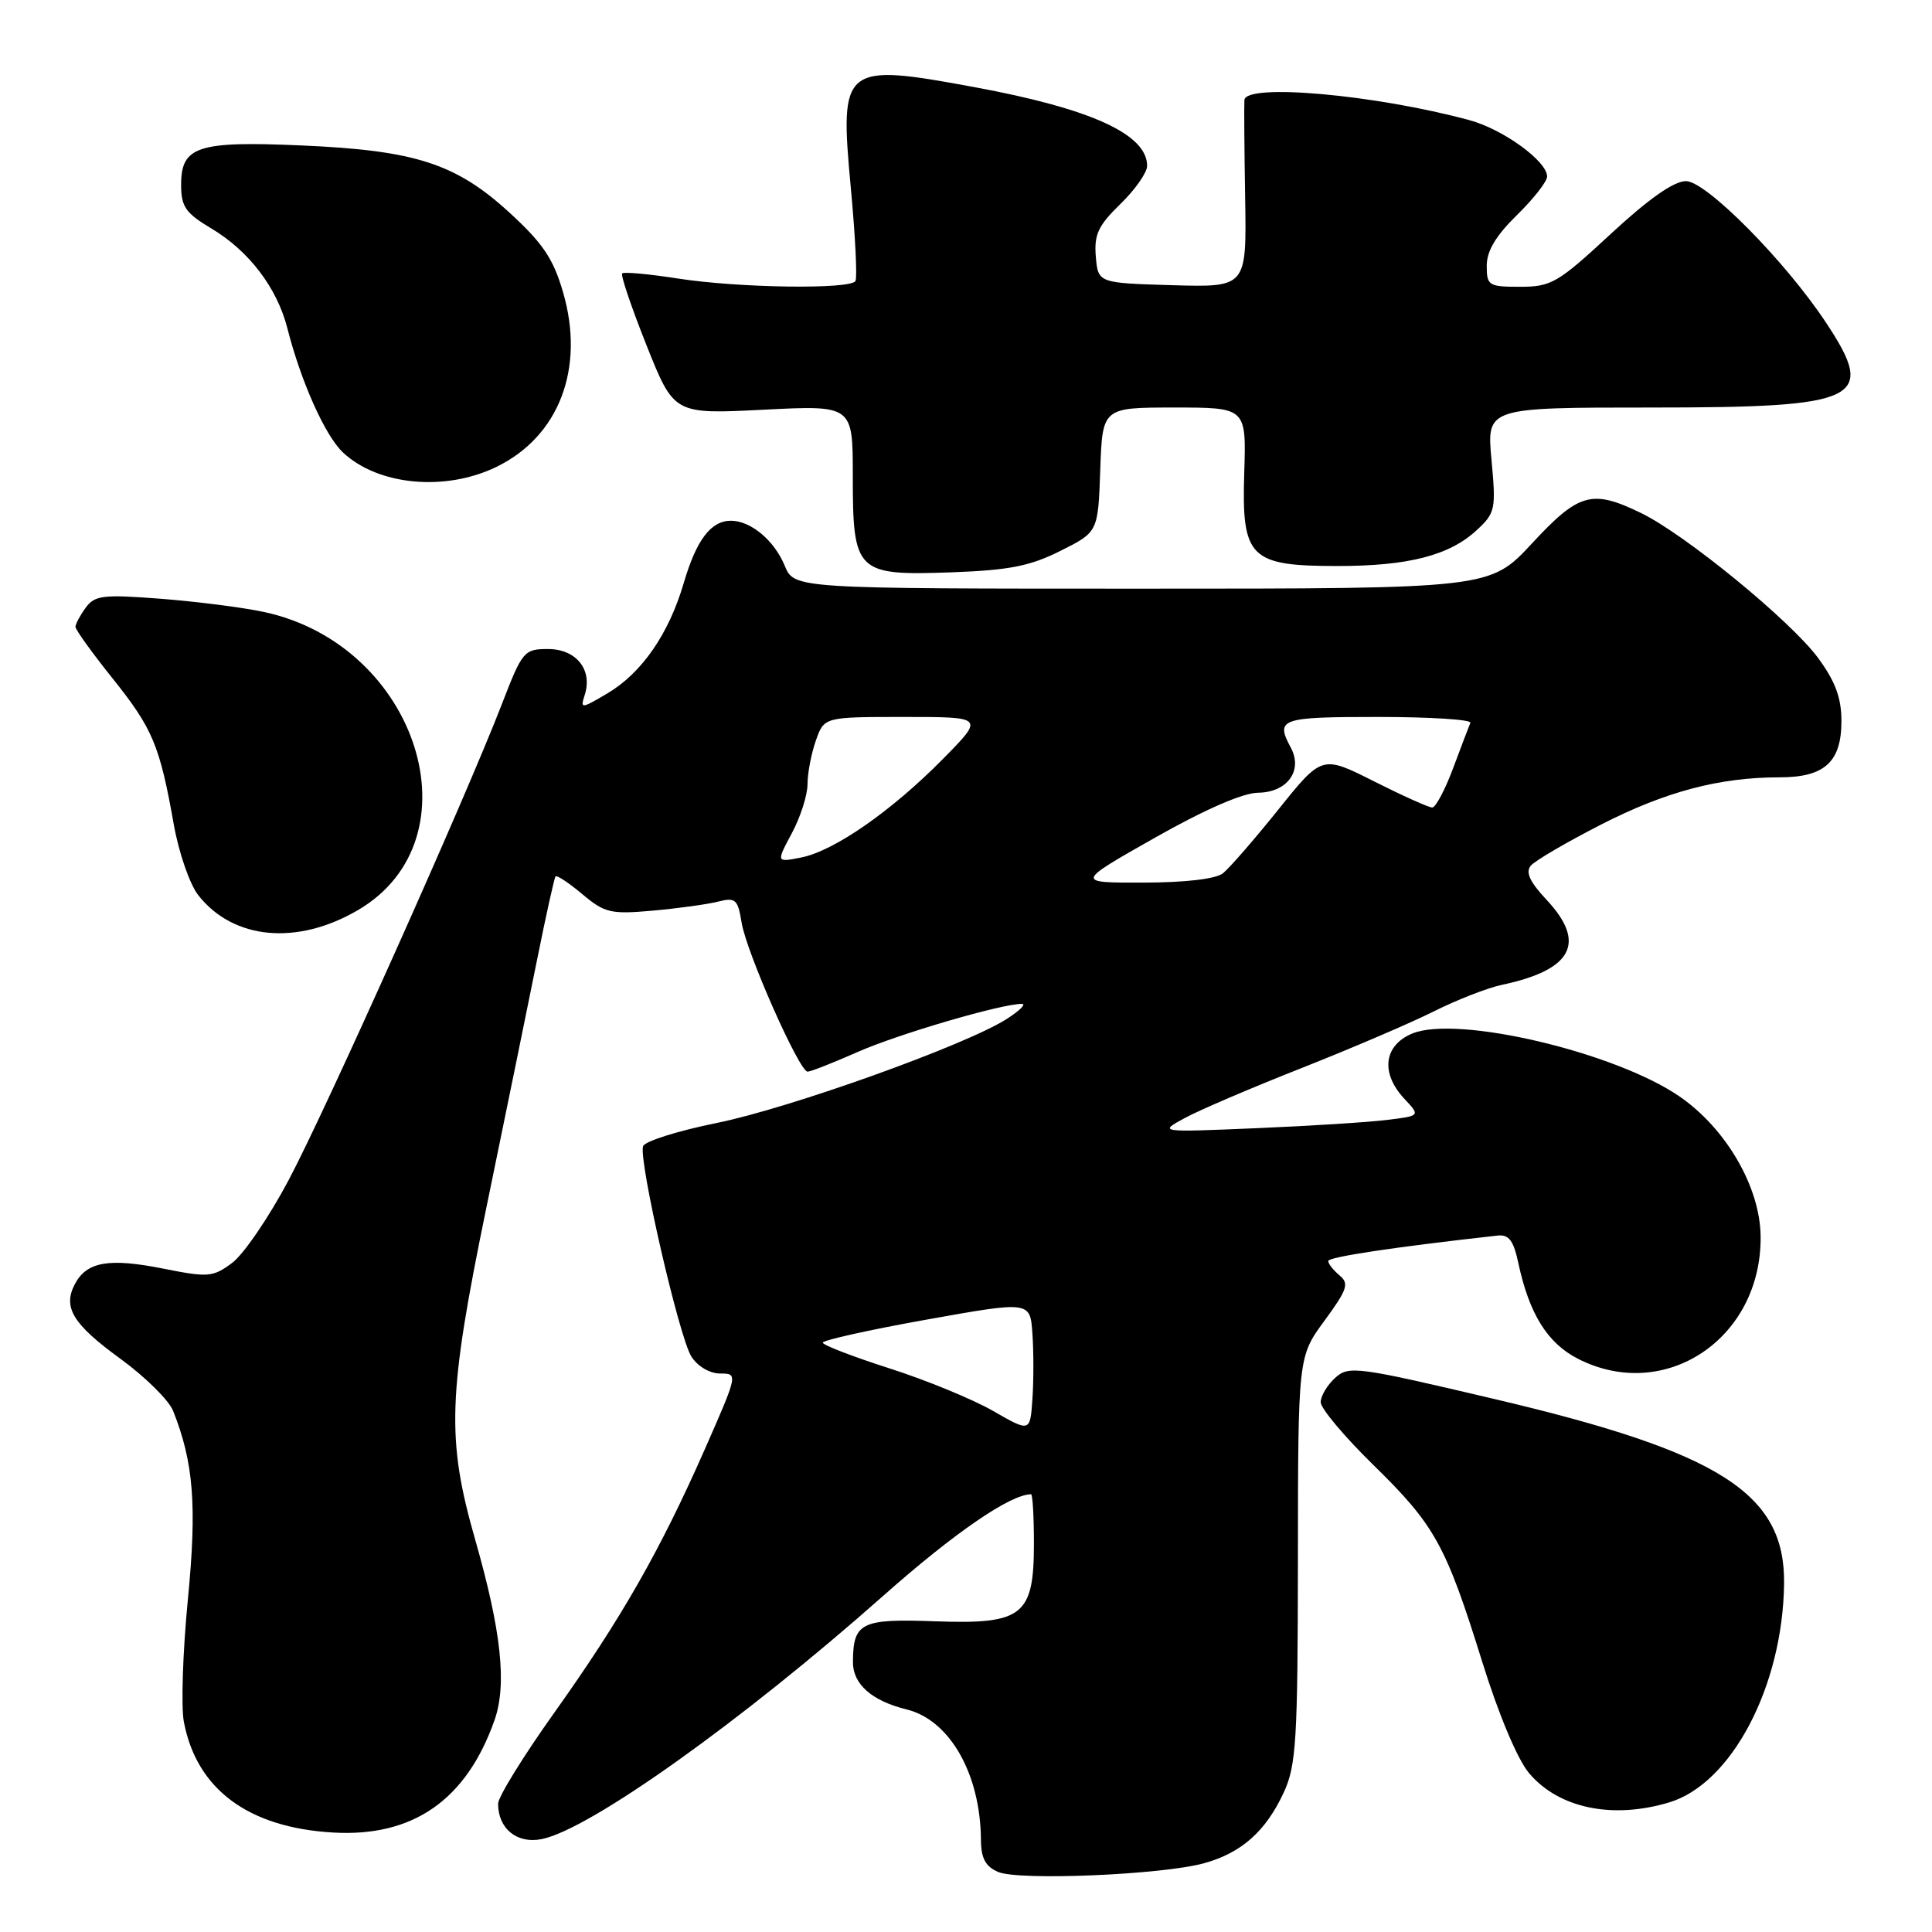 <?xml version="1.0" encoding="UTF-8" standalone="no"?>
<!DOCTYPE svg PUBLIC "-//W3C//DTD SVG 1.1//EN" "http://www.w3.org/Graphics/SVG/1.1/DTD/svg11.dtd" >
<svg xmlns="http://www.w3.org/2000/svg" xmlns:xlink="http://www.w3.org/1999/xlink" version="1.1" viewBox="0 0 256 256">
 <g >
 <path fill="currentColor"
d=" M 159.50 246.90 C 164.48 245.54 167.72 242.67 170.11 237.50 C 171.76 233.93 171.96 230.61 171.98 206.63 C 172.00 179.77 172.00 179.77 175.50 175.00 C 178.53 170.87 178.80 170.08 177.50 169.00 C 176.67 168.31 176.00 167.46 176.00 167.09 C 176.00 166.56 184.76 165.24 198.43 163.72 C 199.93 163.55 200.55 164.37 201.19 167.37 C 202.63 174.10 205.05 177.99 209.10 180.05 C 220.65 185.94 233.47 177.33 233.29 163.78 C 233.21 157.27 228.71 149.53 222.55 145.29 C 214.03 139.42 193.08 134.48 187.13 136.95 C 183.34 138.52 182.90 142.20 186.10 145.61 C 188.20 147.85 188.20 147.85 183.85 148.39 C 181.46 148.69 173.65 149.19 166.50 149.49 C 153.50 150.04 153.50 150.04 157.00 148.14 C 158.93 147.09 165.90 144.11 172.50 141.51 C 179.10 138.90 186.97 135.53 190.00 134.01 C 193.03 132.49 197.07 130.91 199.00 130.50 C 208.38 128.51 210.26 124.92 204.91 119.21 C 202.71 116.86 202.11 115.57 202.84 114.71 C 203.39 114.04 207.60 111.59 212.17 109.25 C 220.72 104.88 227.83 103.00 235.81 103.00 C 241.77 103.00 244.00 100.97 244.00 95.54 C 244.00 92.48 243.19 90.29 240.92 87.20 C 237.30 82.28 223.28 70.80 217.43 67.97 C 210.94 64.82 209.21 65.30 203.00 72.00 C 197.43 78.00 197.43 78.00 151.34 78.00 C 105.24 78.00 105.24 78.00 103.98 74.96 C 102.59 71.60 99.48 69.00 96.85 69.00 C 94.20 69.00 92.28 71.53 90.60 77.25 C 88.62 84.01 85.03 89.19 80.48 91.88 C 76.97 93.95 76.88 93.95 77.49 92.05 C 78.54 88.73 76.34 86.00 72.62 86.00 C 69.44 86.00 69.21 86.28 66.52 93.25 C 61.70 105.73 43.18 147.09 38.23 156.40 C 35.63 161.30 32.27 166.22 30.76 167.34 C 28.20 169.24 27.60 169.29 21.59 168.09 C 14.44 166.67 11.51 167.18 9.94 170.11 C 8.28 173.22 9.62 175.44 15.99 180.07 C 19.25 182.45 22.38 185.54 22.94 186.95 C 25.66 193.80 26.11 199.50 24.89 211.98 C 24.22 218.87 23.98 226.14 24.36 228.14 C 26.05 237.08 32.89 242.17 44.13 242.82 C 54.71 243.44 61.79 238.52 65.52 227.95 C 67.19 223.22 66.43 216.12 62.96 204.00 C 59.14 190.64 59.33 184.86 64.45 160.00 C 67.00 147.62 70.04 132.78 71.20 127.00 C 72.36 121.22 73.45 116.33 73.61 116.13 C 73.78 115.92 75.37 116.98 77.16 118.48 C 80.12 120.97 80.92 121.16 86.45 120.67 C 89.78 120.37 93.67 119.84 95.10 119.48 C 97.47 118.88 97.76 119.14 98.27 122.26 C 98.91 126.20 105.91 142.00 107.01 142.00 C 107.42 142.00 110.39 140.83 113.63 139.40 C 119.00 137.02 132.80 132.98 135.41 133.02 C 136.01 133.03 135.11 133.92 133.41 135.01 C 128.02 138.47 104.69 146.83 94.97 148.80 C 89.82 149.84 85.42 151.23 85.21 151.88 C 84.59 153.72 89.99 177.21 91.61 179.75 C 92.44 181.05 94.05 182.00 95.43 182.00 C 97.80 182.00 97.79 182.03 93.41 191.99 C 87.48 205.45 82.31 214.50 73.44 226.95 C 69.35 232.69 66.00 238.11 66.00 239.00 C 66.00 242.31 68.51 244.35 71.78 243.69 C 78.14 242.42 98.28 228.07 117.06 211.43 C 126.46 203.10 133.89 198.00 136.62 198.00 C 136.83 198.00 137.00 200.93 137.00 204.50 C 137.00 214.10 135.54 215.25 123.89 214.83 C 114.09 214.47 113.04 214.99 113.02 220.23 C 113.00 223.15 115.52 225.38 120.14 226.51 C 125.85 227.92 129.91 235.04 129.98 243.78 C 129.99 246.22 130.58 247.32 132.25 248.04 C 134.97 249.22 153.88 248.43 159.50 246.90 Z  M 221.17 238.83 C 229.44 236.35 236.22 223.46 236.40 209.87 C 236.56 197.92 228.00 192.44 198.16 185.41 C 179.74 181.07 178.73 180.93 176.91 182.58 C 175.86 183.53 175.00 184.98 175.00 185.80 C 175.00 186.62 178.13 190.35 181.95 194.09 C 190.14 202.10 191.57 204.69 196.40 220.19 C 198.56 227.15 201.07 233.12 202.60 234.94 C 206.52 239.60 213.64 241.09 221.17 238.83 Z  M 47.44 120.59 C 63.52 111.16 55.41 85.47 34.98 81.09 C 32.20 80.49 26.06 79.71 21.32 79.34 C 13.64 78.75 12.56 78.88 11.35 80.53 C 10.61 81.55 10.00 82.69 10.00 83.06 C 10.00 83.44 12.22 86.53 14.94 89.92 C 20.24 96.55 21.17 98.77 23.03 109.26 C 23.69 112.98 25.15 117.20 26.28 118.63 C 30.92 124.53 39.38 125.31 47.44 120.59 Z  M 140.50 73.00 C 145.50 70.50 145.50 70.50 145.79 62.25 C 146.08 54.00 146.08 54.00 155.61 54.00 C 165.14 54.00 165.14 54.00 164.87 62.63 C 164.51 73.93 165.58 75.00 177.24 75.00 C 186.63 75.00 192.06 73.60 195.67 70.25 C 198.14 67.97 198.24 67.49 197.63 60.92 C 196.99 54.00 196.99 54.00 218.77 54.00 C 246.60 54.00 248.73 52.97 241.95 42.74 C 236.55 34.58 226.07 24.00 223.40 24.00 C 221.79 24.00 218.45 26.35 213.43 31.00 C 206.44 37.48 205.55 38.00 201.44 38.00 C 197.24 38.00 197.00 37.85 197.00 35.20 C 197.00 33.26 198.22 31.22 201.00 28.50 C 203.20 26.35 205.00 24.05 205.00 23.39 C 205.00 21.36 199.16 17.12 194.70 15.92 C 182.24 12.54 165.08 11.01 164.89 13.25 C 164.84 13.94 164.88 19.80 164.99 26.29 C 165.18 38.07 165.18 38.07 155.34 37.79 C 145.50 37.50 145.50 37.50 145.20 33.99 C 144.96 31.08 145.52 29.89 148.45 27.04 C 150.40 25.15 152.00 22.87 152.00 21.98 C 152.00 17.79 144.56 14.40 129.14 11.55 C 111.67 8.32 111.23 8.67 112.73 24.81 C 113.33 31.23 113.61 36.82 113.35 37.24 C 112.65 38.37 97.91 38.16 89.86 36.91 C 86.00 36.31 82.66 36.00 82.44 36.23 C 82.22 36.45 83.67 40.74 85.67 45.76 C 89.31 54.89 89.31 54.89 101.15 54.29 C 113.00 53.69 113.00 53.69 113.00 63.02 C 113.00 75.84 113.44 76.28 125.98 75.84 C 133.69 75.56 136.45 75.03 140.50 73.00 Z  M 65.75 61.88 C 74.08 57.85 77.54 48.80 74.61 38.73 C 73.31 34.26 71.94 32.23 67.45 28.12 C 60.37 21.65 54.97 19.92 39.90 19.27 C 26.18 18.67 24.00 19.39 24.00 24.48 C 24.00 27.39 24.58 28.23 28.03 30.29 C 32.98 33.24 36.71 38.14 38.07 43.47 C 39.88 50.58 43.08 57.73 45.44 59.95 C 50.09 64.32 58.97 65.16 65.75 61.88 Z  M 131.56 186.94 C 128.85 185.39 122.67 182.85 117.84 181.31 C 113.00 179.76 109.04 178.23 109.02 177.91 C 109.01 177.59 115.19 176.21 122.75 174.86 C 136.50 172.40 136.50 172.40 136.80 176.70 C 136.97 179.06 136.97 182.98 136.80 185.39 C 136.50 189.78 136.50 189.78 131.56 186.94 Z  M 153.00 111.02 C 159.64 107.26 164.68 105.06 166.71 105.04 C 170.58 104.99 172.67 102.11 171.04 99.07 C 168.98 95.23 169.63 95.00 182.58 95.00 C 189.50 95.00 195.02 95.35 194.83 95.78 C 194.65 96.21 193.62 98.91 192.55 101.78 C 191.48 104.65 190.23 107.00 189.78 107.00 C 189.32 107.00 185.85 105.44 182.06 103.53 C 175.17 100.06 175.17 100.06 169.38 107.28 C 166.19 111.25 162.89 115.05 162.04 115.72 C 161.09 116.47 157.04 116.94 151.50 116.95 C 142.50 116.97 142.50 116.97 153.00 111.02 Z  M 104.92 110.41 C 106.07 108.27 107.00 105.35 107.00 103.91 C 107.00 102.48 107.49 99.88 108.10 98.15 C 109.20 95.00 109.20 95.00 119.81 95.00 C 130.43 95.00 130.43 95.00 124.97 100.54 C 118.15 107.46 110.53 112.76 106.17 113.62 C 102.85 114.28 102.85 114.28 104.92 110.41 Z "/>
</g>
</svg>